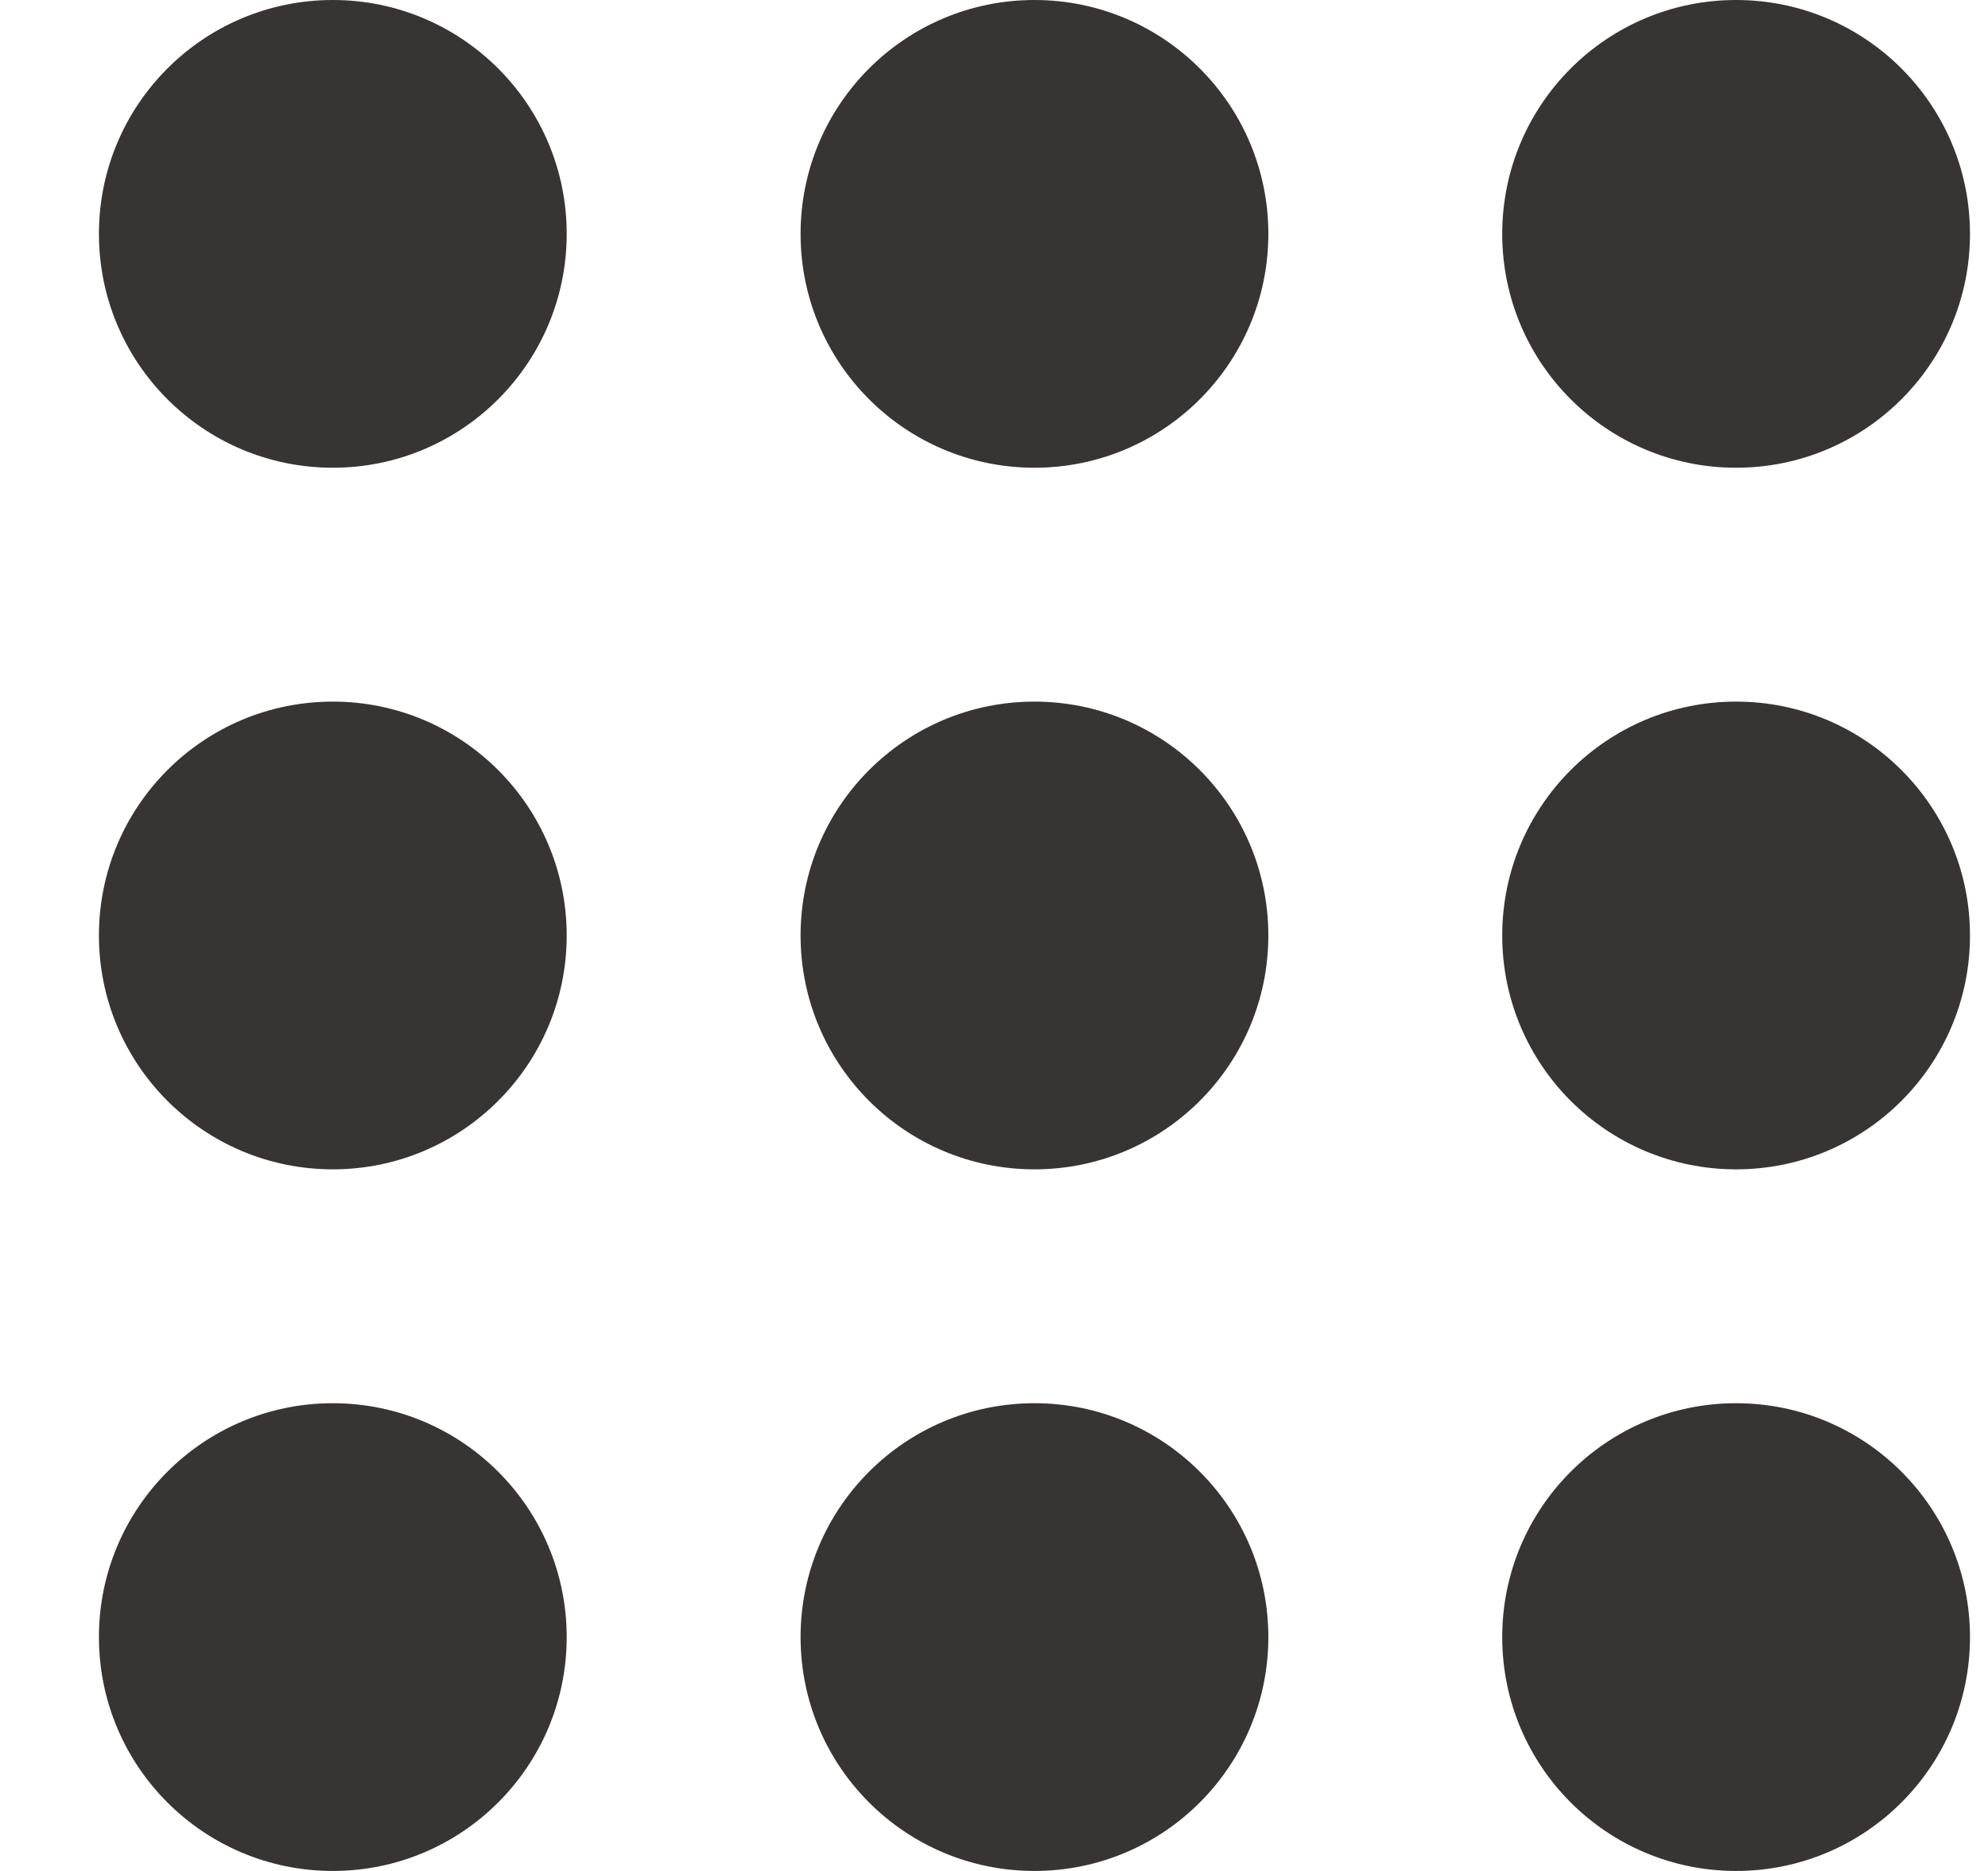 <svg width="17" height="16" viewBox="0 0 17 16" fill="none" xmlns="http://www.w3.org/2000/svg">
<path d="M13.846 14C13.846 14.552 14.293 15 14.846 15C15.398 15 15.846 14.552 15.846 14C15.846 13.448 15.398 13 14.846 13C14.293 13 13.846 13.448 13.846 14Z" fill="#373434"/>
<path d="M7.846 14C7.846 14.552 8.293 15 8.846 15C9.398 15 9.846 14.552 9.846 14C9.846 13.448 9.398 13 8.846 13C8.293 13 7.846 13.448 7.846 14Z" fill="#373434"/>
<path d="M1.846 14C1.846 14.552 2.293 15 2.846 15C3.398 15 3.846 14.552 3.846 14C3.846 13.448 3.398 13 2.846 13C2.293 13 1.846 13.448 1.846 14Z" fill="#373434"/>
<path d="M13.846 8C13.846 8.552 14.293 9 14.846 9C15.398 9 15.846 8.552 15.846 8C15.846 7.448 15.398 7 14.846 7C14.293 7 13.846 7.448 13.846 8Z" fill="#373434"/>
<path d="M7.846 8C7.846 8.552 8.293 9 8.846 9C9.398 9 9.846 8.552 9.846 8C9.846 7.448 9.398 7 8.846 7C8.293 7 7.846 7.448 7.846 8Z" fill="#373434"/>
<path d="M1.846 8C1.846 8.552 2.293 9 2.846 9C3.398 9 3.846 8.552 3.846 8C3.846 7.448 3.398 7 2.846 7C2.293 7 1.846 7.448 1.846 8Z" fill="#373434"/>
<path d="M13.846 2C13.846 2.552 14.293 3 14.846 3C15.398 3 15.846 2.552 15.846 2C15.846 1.448 15.398 1 14.846 1C14.293 1 13.846 1.448 13.846 2Z" fill="#373434"/>
<path d="M7.846 2C7.846 2.552 8.293 3 8.846 3C9.398 3 9.846 2.552 9.846 2C9.846 1.448 9.398 1 8.846 1C8.293 1 7.846 1.448 7.846 2Z" fill="#373434"/>
<path d="M1.846 2C1.846 2.552 2.293 3 2.846 3C3.398 3 3.846 2.552 3.846 2C3.846 1.448 3.398 1 2.846 1C2.293 1 1.846 1.448 1.846 2Z" fill="#373434"/>
<path d="M14.846 14H12.846C12.846 15.105 13.741 16 14.846 16V14ZM14.846 14V16C15.95 16 16.846 15.105 16.846 14H14.846ZM14.846 14H16.846C16.846 12.895 15.95 12 14.846 12V14ZM14.846 12C13.741 12 12.846 12.895 12.846 14H14.846V12ZM8.846 14H6.846C6.846 15.105 7.741 16 8.846 16V14ZM8.846 14V16C9.95 16 10.846 15.105 10.846 14H8.846ZM8.846 14H10.846C10.846 12.895 9.95 12 8.846 12V14ZM8.846 12C7.741 12 6.846 12.895 6.846 14H8.846V12ZM2.846 14H0.846C0.846 15.105 1.741 16 2.846 16V14ZM2.846 14V16C3.95 16 4.846 15.105 4.846 14H2.846ZM2.846 14H4.846C4.846 12.895 3.95 12 2.846 12V14ZM2.846 12C1.741 12 0.846 12.895 0.846 14H2.846V12ZM14.846 8H12.846C12.846 9.105 13.741 10 14.846 10V8ZM14.846 8V10C15.95 10 16.846 9.105 16.846 8H14.846ZM14.846 8H16.846C16.846 6.895 15.95 6 14.846 6V8ZM14.846 6C13.741 6 12.846 6.895 12.846 8H14.846V6ZM8.846 8H6.846C6.846 9.105 7.741 10 8.846 10V8ZM8.846 8V10C9.95 10 10.846 9.105 10.846 8H8.846ZM8.846 8H10.846C10.846 6.895 9.95 6 8.846 6V8ZM8.846 6C7.741 6 6.846 6.895 6.846 8H8.846V6ZM2.846 8H0.846C0.846 9.105 1.741 10 2.846 10V8ZM2.846 8V10C3.95 10 4.846 9.105 4.846 8H2.846ZM2.846 8H4.846C4.846 6.895 3.95 6 2.846 6V8ZM2.846 6C1.741 6 0.846 6.895 0.846 8H2.846V6ZM14.846 2H12.846C12.846 3.105 13.741 4 14.846 4V2ZM14.846 2V4C15.95 4 16.846 3.105 16.846 2H14.846ZM14.846 2H16.846C16.846 0.895 15.95 0 14.846 0V2ZM14.846 0C13.741 0 12.846 0.895 12.846 2H14.846V0ZM8.846 2H6.846C6.846 3.105 7.741 4 8.846 4V2ZM8.846 2V4C9.95 4 10.846 3.105 10.846 2H8.846ZM8.846 2H10.846C10.846 0.895 9.95 0 8.846 0V2ZM8.846 0C7.741 0 6.846 0.895 6.846 2H8.846V0ZM2.846 2H0.846C0.846 3.105 1.741 4 2.846 4V2ZM2.846 2V4C3.95 4 4.846 3.105 4.846 2H2.846ZM2.846 2H4.846C4.846 0.895 3.95 0 2.846 0V2ZM2.846 0C1.741 0 0.846 0.895 0.846 2H2.846V0Z" fill="#373434"/>
</svg>
